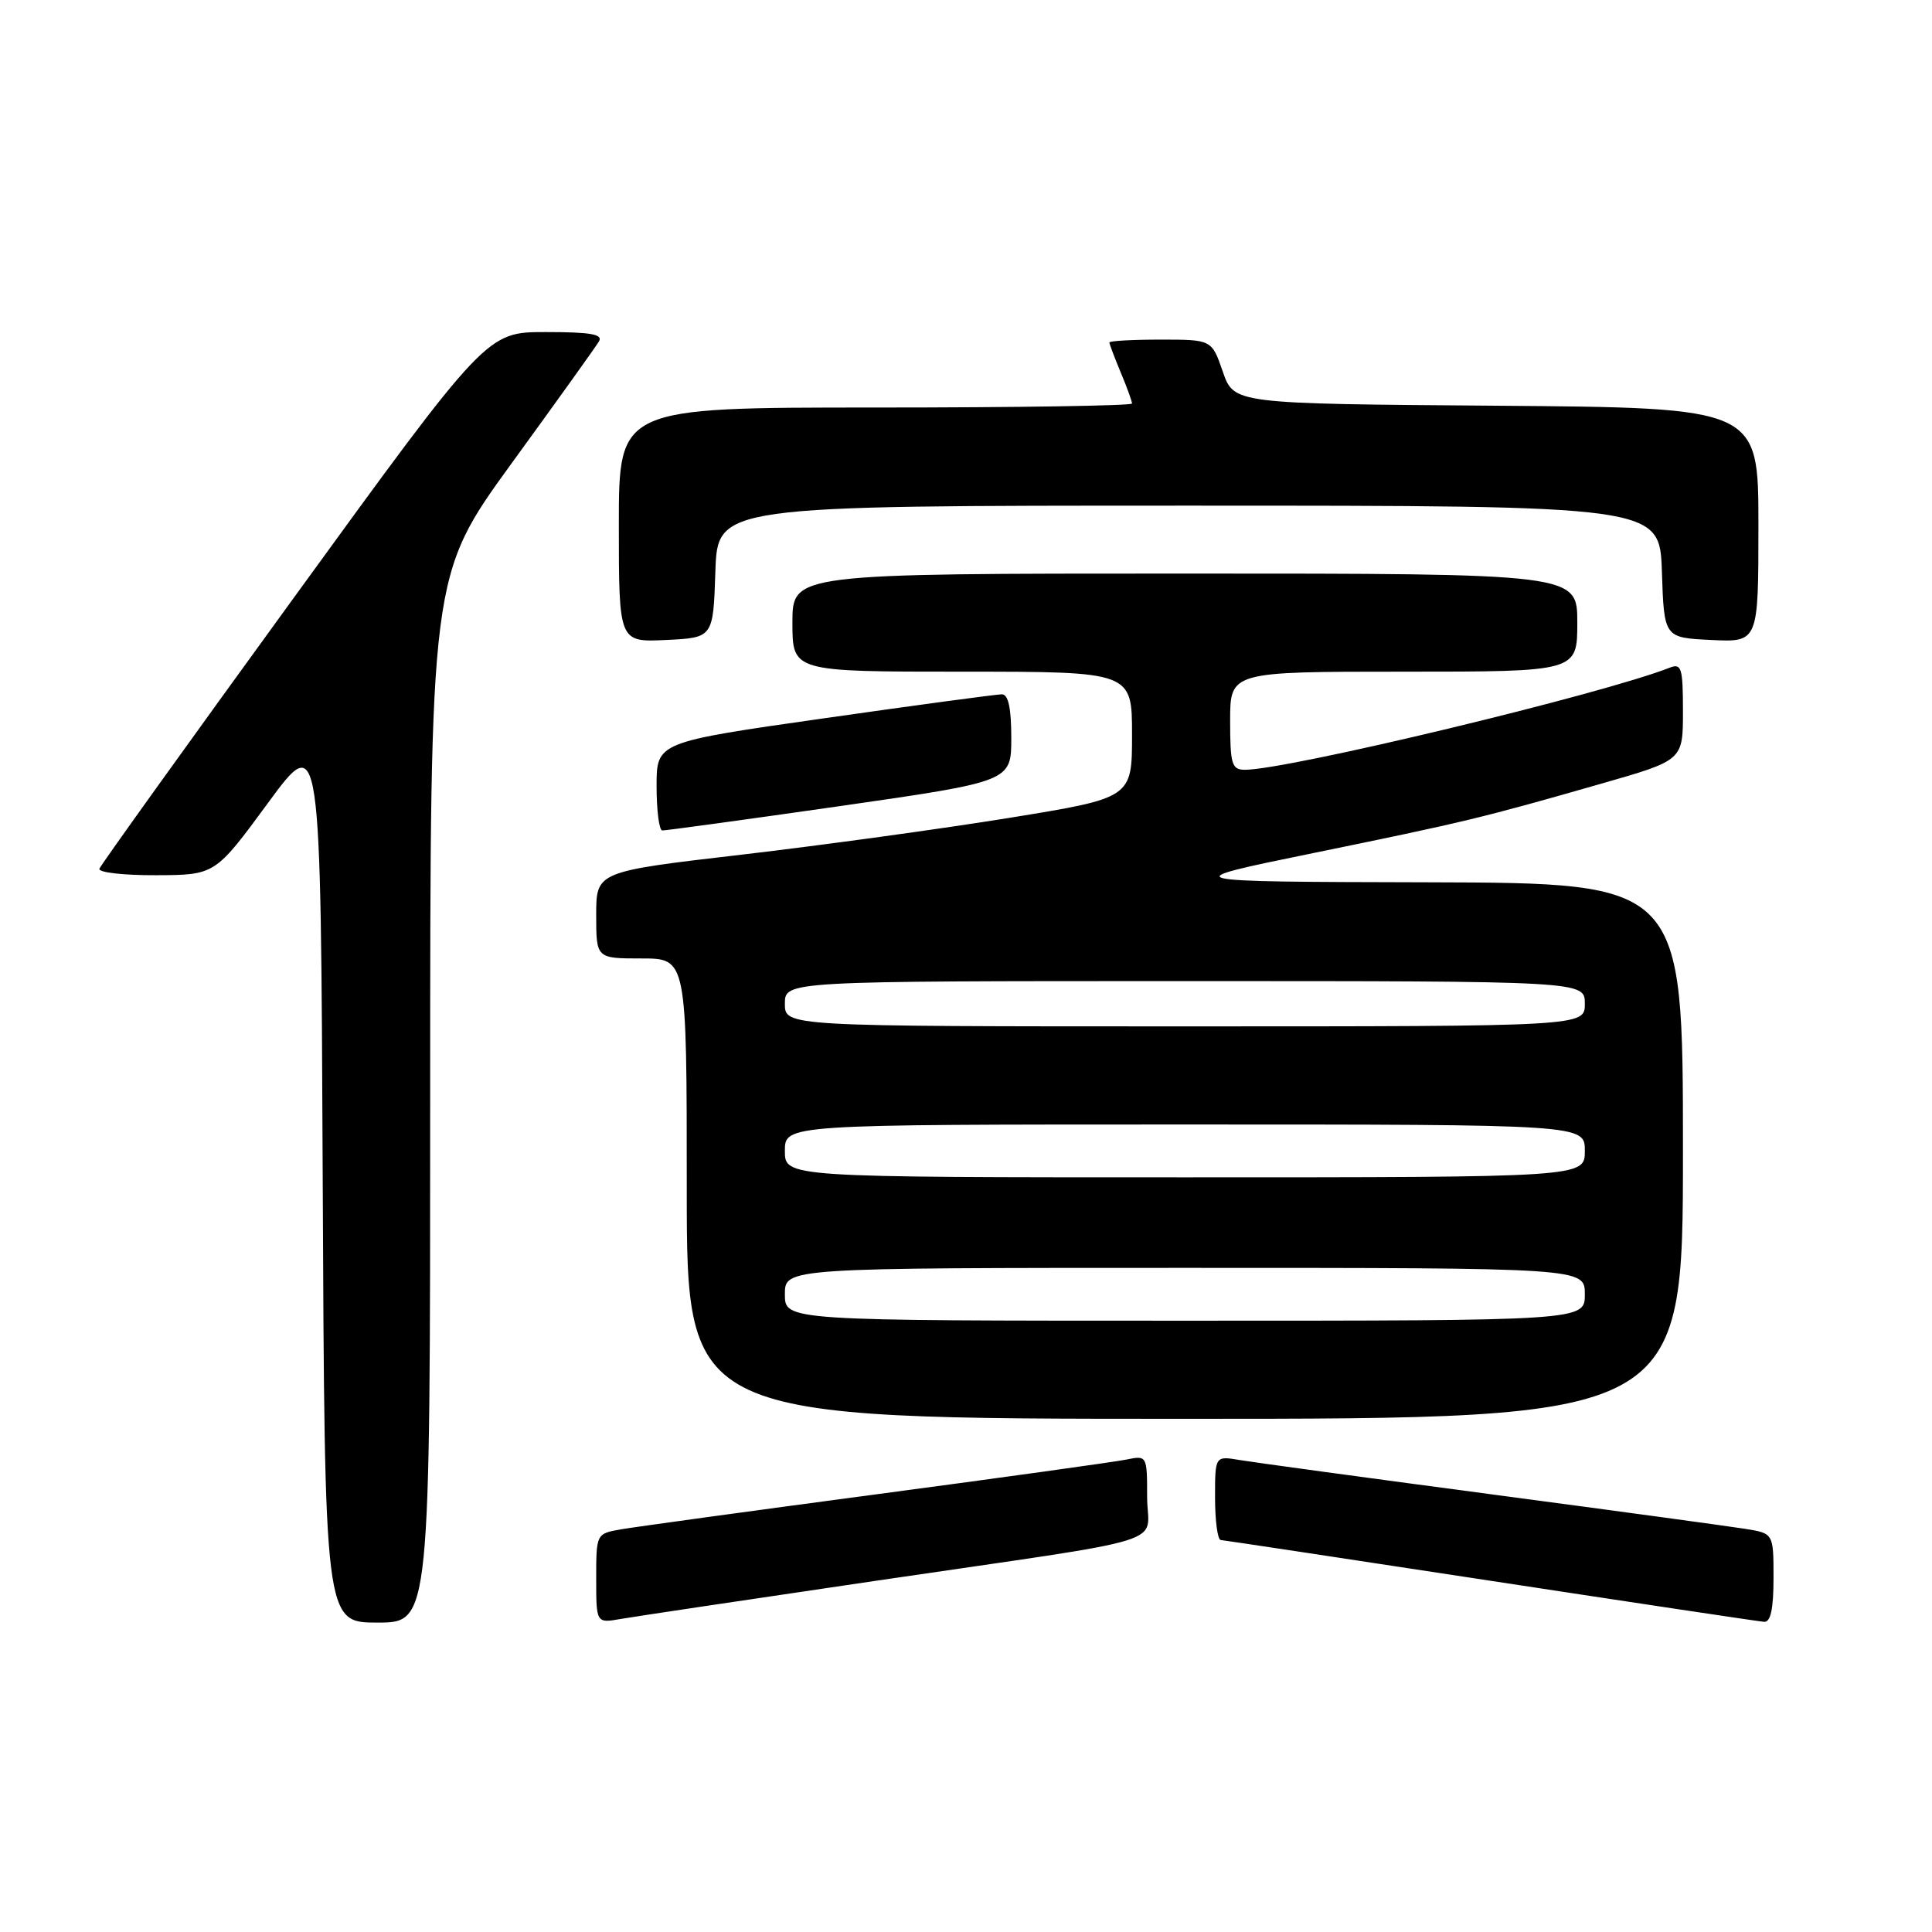 <?xml version="1.0" encoding="UTF-8" standalone="no"?>
<!DOCTYPE svg PUBLIC "-//W3C//DTD SVG 1.1//EN" "http://www.w3.org/Graphics/SVG/1.1/DTD/svg11.dtd" >
<svg xmlns="http://www.w3.org/2000/svg" xmlns:xlink="http://www.w3.org/1999/xlink" version="1.1" viewBox="0 0 256 256">
 <g >
 <path fill="currentColor"
d=" M 57.00 145.63 C 57.00 76.26 57.00 76.26 67.80 61.38 C 73.75 53.20 78.95 45.94 79.36 45.25 C 79.94 44.29 78.29 44.00 72.31 44.00 C 64.50 44.00 64.50 44.00 39.00 79.11 C 24.97 98.42 13.35 114.62 13.17 115.11 C 12.98 115.60 16.36 115.99 20.67 115.97 C 28.50 115.94 28.50 115.94 35.50 106.41 C 42.50 96.88 42.50 96.88 42.76 155.94 C 43.02 215.00 43.02 215.00 50.01 215.00 C 57.00 215.00 57.00 215.00 57.00 145.63 Z  M 116.00 209.47 C 156.54 203.51 152.00 204.92 152.00 198.34 C 152.00 192.87 151.98 192.84 149.25 193.40 C 147.74 193.71 132.78 195.79 116.00 198.02 C 99.22 200.25 84.04 202.34 82.25 202.65 C 79.01 203.22 79.00 203.25 79.00 209.16 C 79.00 215.09 79.00 215.09 82.25 214.52 C 84.04 214.21 99.22 211.94 116.00 209.47 Z  M 235.00 209.09 C 235.00 203.18 235.00 203.18 231.25 202.58 C 229.19 202.25 214.00 200.18 197.50 197.99 C 181.00 195.80 166.04 193.76 164.25 193.46 C 161.00 192.91 161.00 192.91 161.00 198.45 C 161.00 201.50 161.34 204.03 161.75 204.06 C 162.16 204.09 178.25 206.52 197.50 209.46 C 216.75 212.40 233.06 214.85 233.75 214.90 C 234.62 214.97 235.00 213.20 235.00 209.09 Z  M 223.00 152.50 C 223.00 117.00 223.00 117.00 189.25 116.91 C 155.50 116.83 155.50 116.83 174.00 113.04 C 194.15 108.91 196.31 108.39 212.25 103.82 C 223.00 100.74 223.00 100.74 223.00 94.26 C 223.00 88.50 222.81 87.86 221.25 88.47 C 212.30 91.99 170.63 102.00 164.96 102.00 C 163.22 102.00 163.00 101.29 163.00 95.50 C 163.00 89.00 163.00 89.00 186.00 89.00 C 209.00 89.00 209.00 89.00 209.00 82.50 C 209.00 76.00 209.00 76.00 157.00 76.00 C 105.00 76.00 105.00 76.00 105.00 82.50 C 105.00 89.00 105.00 89.00 127.50 89.00 C 150.00 89.00 150.00 89.00 150.00 97.36 C 150.00 105.73 150.00 105.73 133.75 108.37 C 124.81 109.82 108.84 112.01 98.25 113.25 C 79.00 115.49 79.00 115.49 79.00 121.25 C 79.00 127.00 79.00 127.00 85.00 127.00 C 91.00 127.00 91.00 127.00 91.00 157.50 C 91.00 188.00 91.00 188.00 157.00 188.00 C 223.00 188.00 223.00 188.00 223.00 152.50 Z  M 111.25 106.82 C 134.00 103.55 134.00 103.55 134.00 97.78 C 134.00 93.82 133.61 92.00 132.75 92.00 C 132.06 92.00 121.49 93.42 109.25 95.17 C 87.00 98.34 87.00 98.34 87.00 104.17 C 87.00 107.38 87.34 110.02 87.75 110.04 C 88.16 110.06 98.74 108.61 111.25 106.82 Z  M 94.79 75.75 C 95.08 67.00 95.08 67.00 157.50 67.00 C 219.92 67.00 219.92 67.00 220.21 75.75 C 220.50 84.50 220.50 84.50 226.75 84.80 C 233.00 85.10 233.00 85.10 233.00 69.56 C 233.00 54.03 233.00 54.03 198.25 53.76 C 163.50 53.50 163.50 53.50 162.03 49.25 C 160.56 45.00 160.56 45.00 153.78 45.00 C 150.05 45.00 147.00 45.17 147.00 45.38 C 147.00 45.59 147.68 47.37 148.50 49.35 C 149.33 51.32 150.00 53.18 150.00 53.47 C 150.00 53.76 134.70 54.00 116.00 54.00 C 82.00 54.00 82.00 54.00 82.00 69.55 C 82.00 85.10 82.00 85.10 88.25 84.80 C 94.50 84.50 94.50 84.50 94.79 75.75 Z  M 104.00 171.50 C 104.00 168.00 104.00 168.00 157.00 168.00 C 210.00 168.00 210.00 168.00 210.00 171.50 C 210.00 175.00 210.00 175.00 157.00 175.00 C 104.00 175.00 104.00 175.00 104.00 171.50 Z  M 104.00 152.50 C 104.00 149.00 104.00 149.00 157.00 149.00 C 210.00 149.00 210.00 149.00 210.00 152.50 C 210.00 156.00 210.00 156.00 157.00 156.00 C 104.00 156.00 104.00 156.00 104.00 152.50 Z  M 104.00 133.00 C 104.00 130.00 104.00 130.00 157.00 130.00 C 210.00 130.00 210.00 130.00 210.00 133.00 C 210.00 136.00 210.00 136.00 157.00 136.00 C 104.00 136.00 104.00 136.00 104.00 133.00 Z "/>
</g>
</svg>